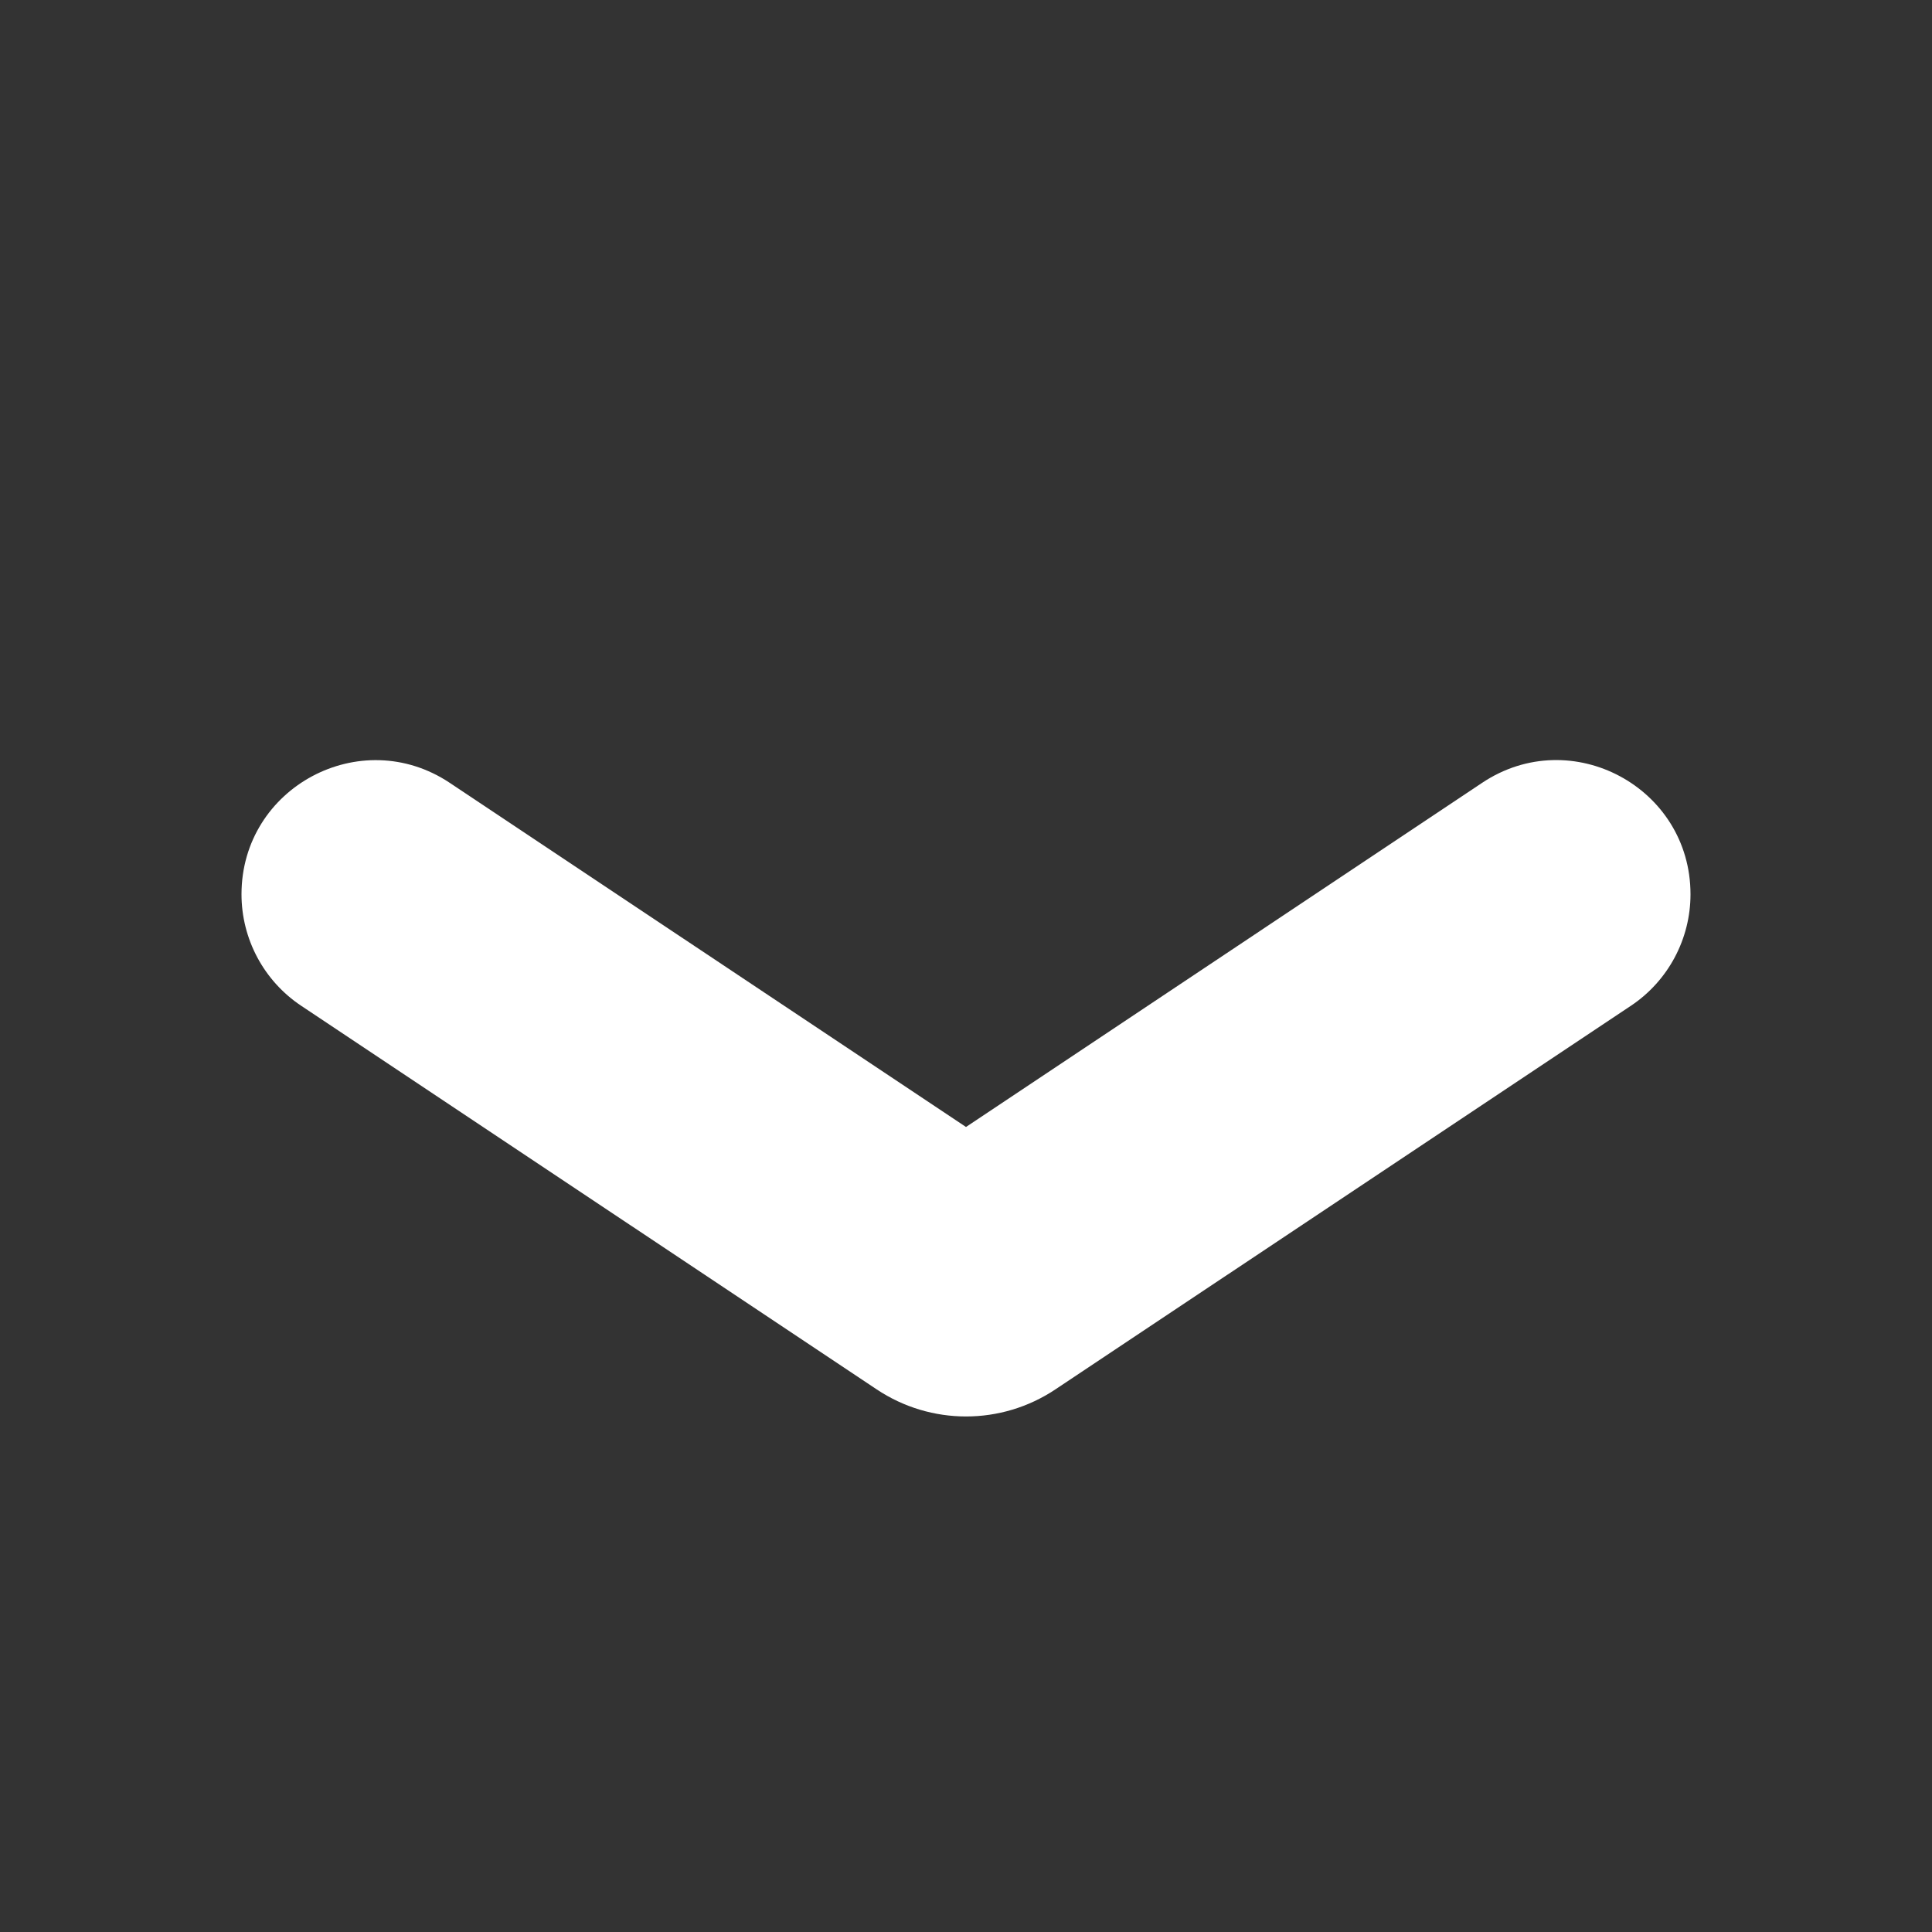<svg width="64" height="64" viewBox="0 0 64 64" fill="none" xmlns="http://www.w3.org/2000/svg">
  <rect x="0" y="0" width="64" height="64" fill="#333333" stroke="none"/>
  <path d="M56 29.624C56 26.08 52.051 23.965 49.101 25.93L32 37.333L14.899 25.933C11.949 23.968 8 26.08 8 29.624C8 31.107 8.741 32.493 9.976 33.317L29.043 46.026C30.835 47.221 33.168 47.221 34.96 46.026L54.027 33.317C55.259 32.493 56 31.109 56 29.624Z" fill="white"/>
</svg>
